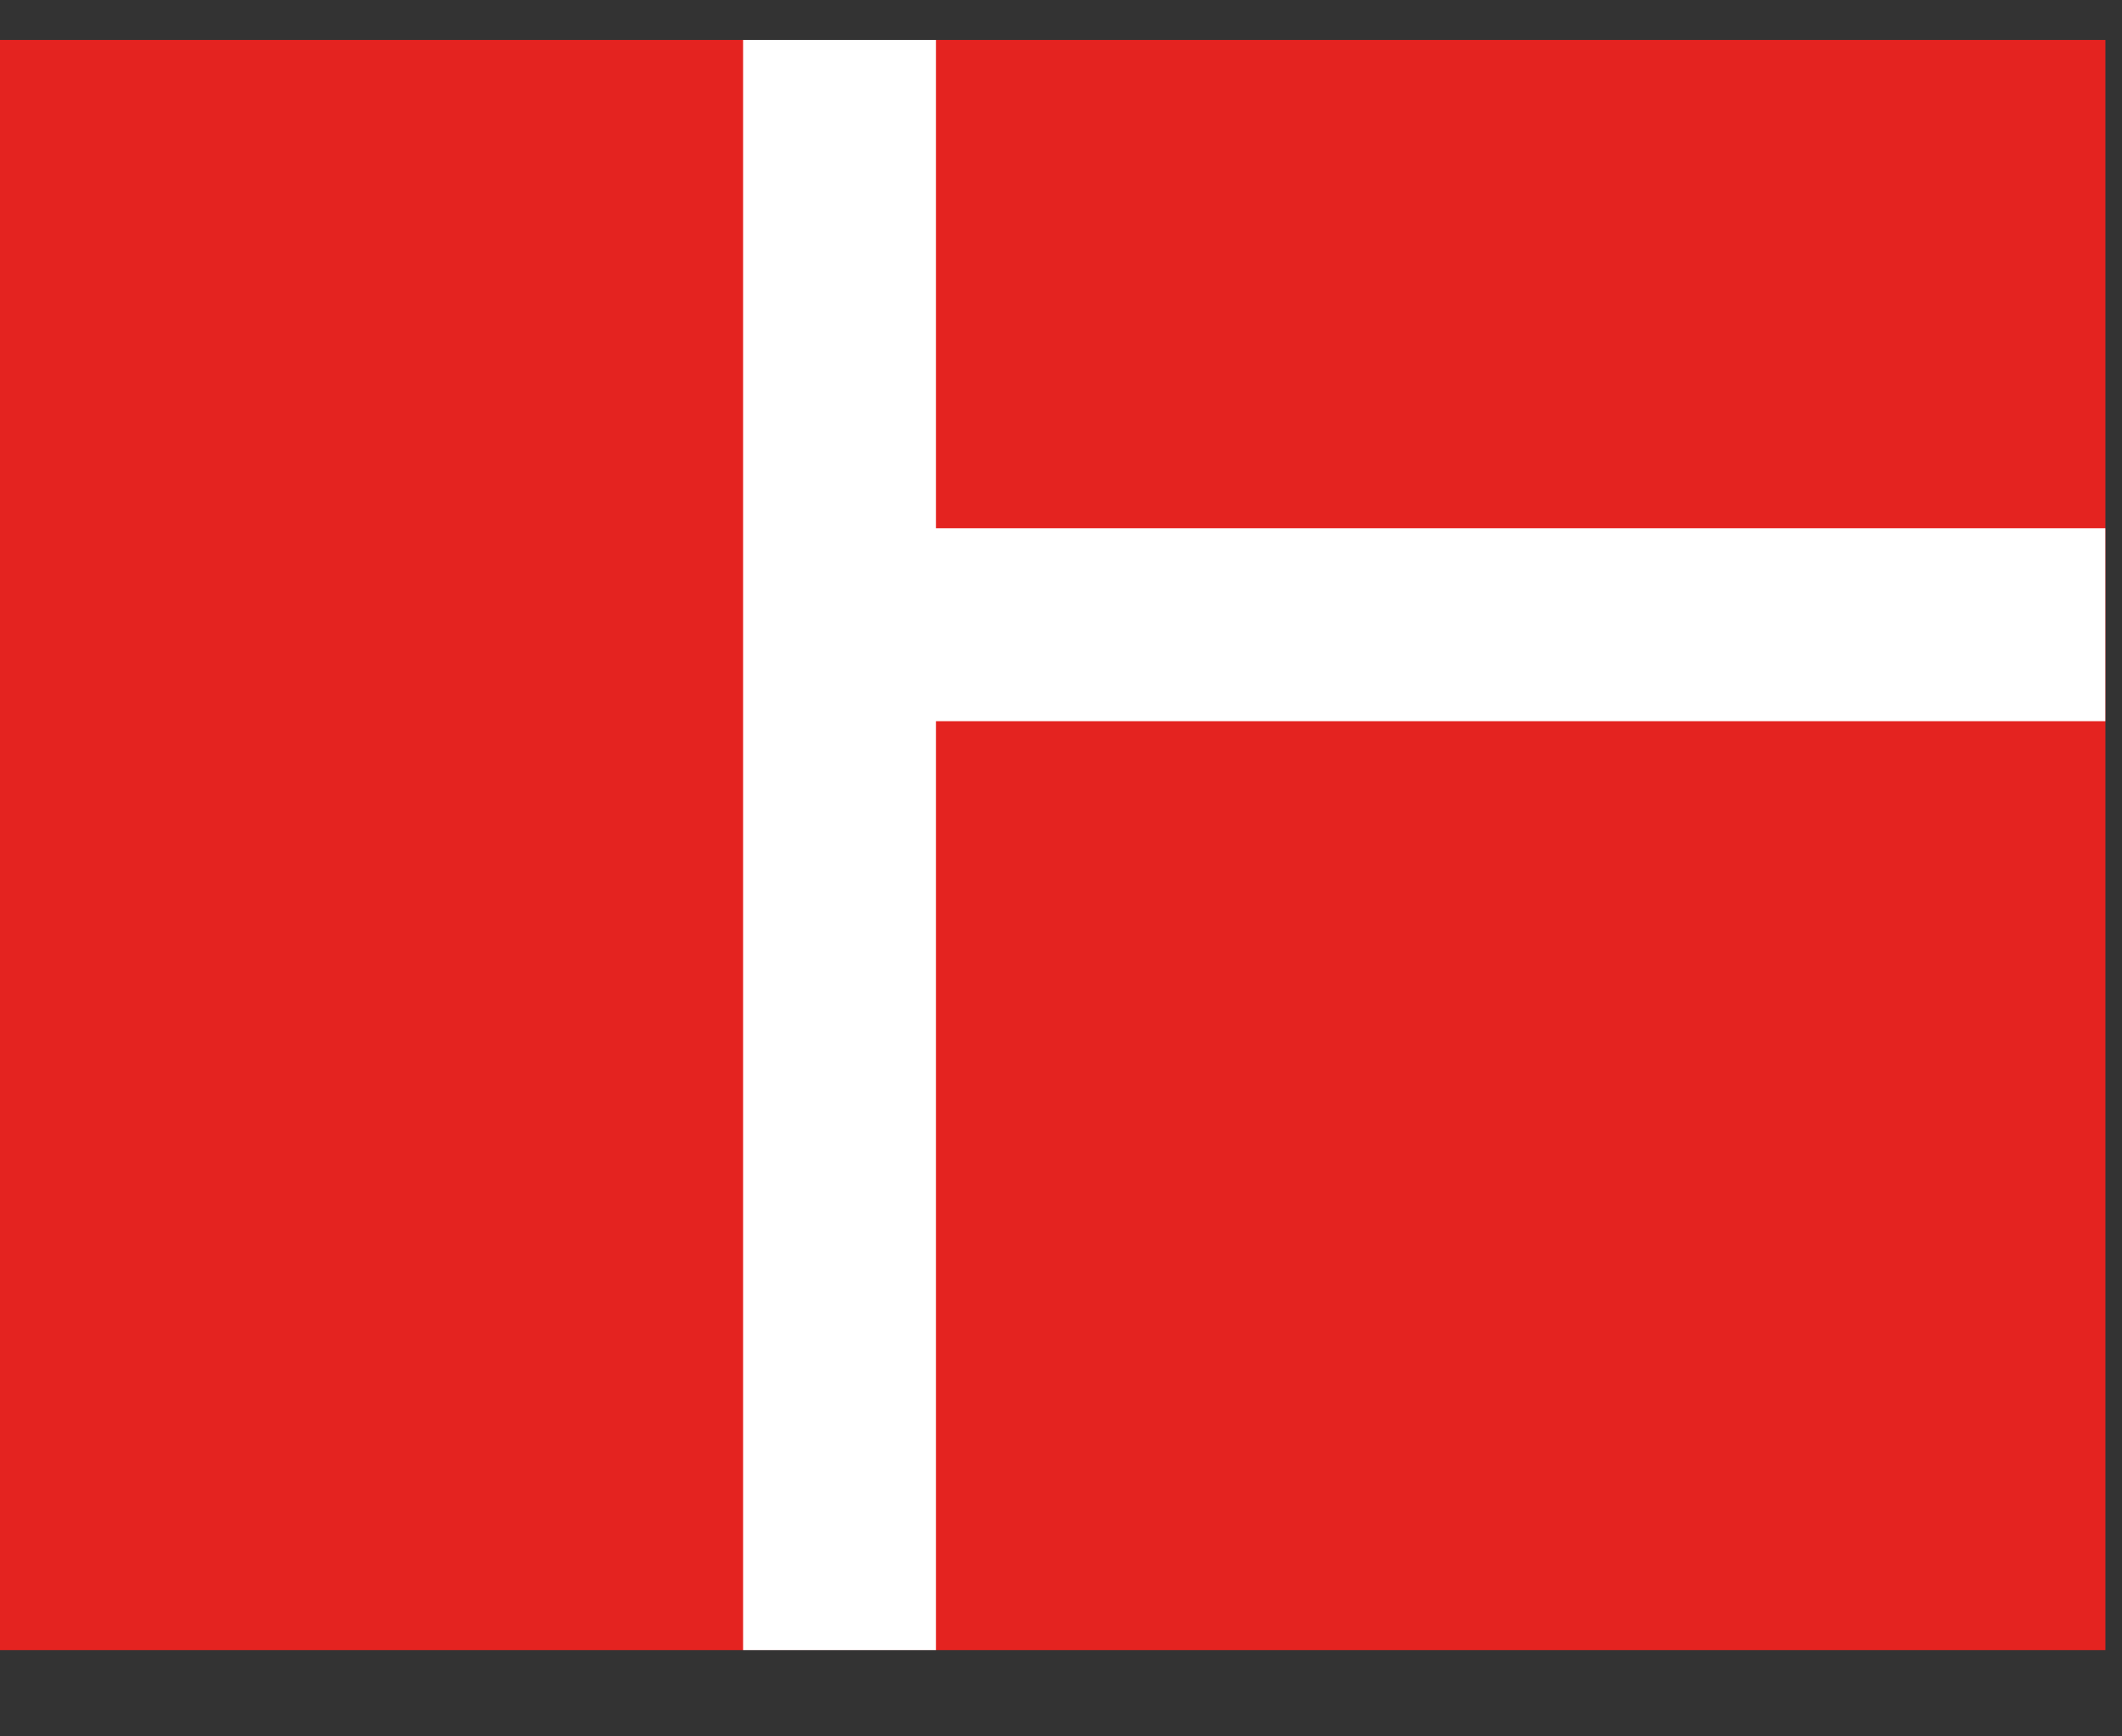 <svg width="22" height="18" fill="none" xmlns="http://www.w3.org/2000/svg"><rect width="100%" height="100%" fill="#333333" stroke="none"/><path fill="#E42320" d="M0 .414h21.828v16.692H0z"/><path stroke="#fff" stroke-width="2" d="M8.704.414v16.692m-1-10.63h14.123"/></svg>